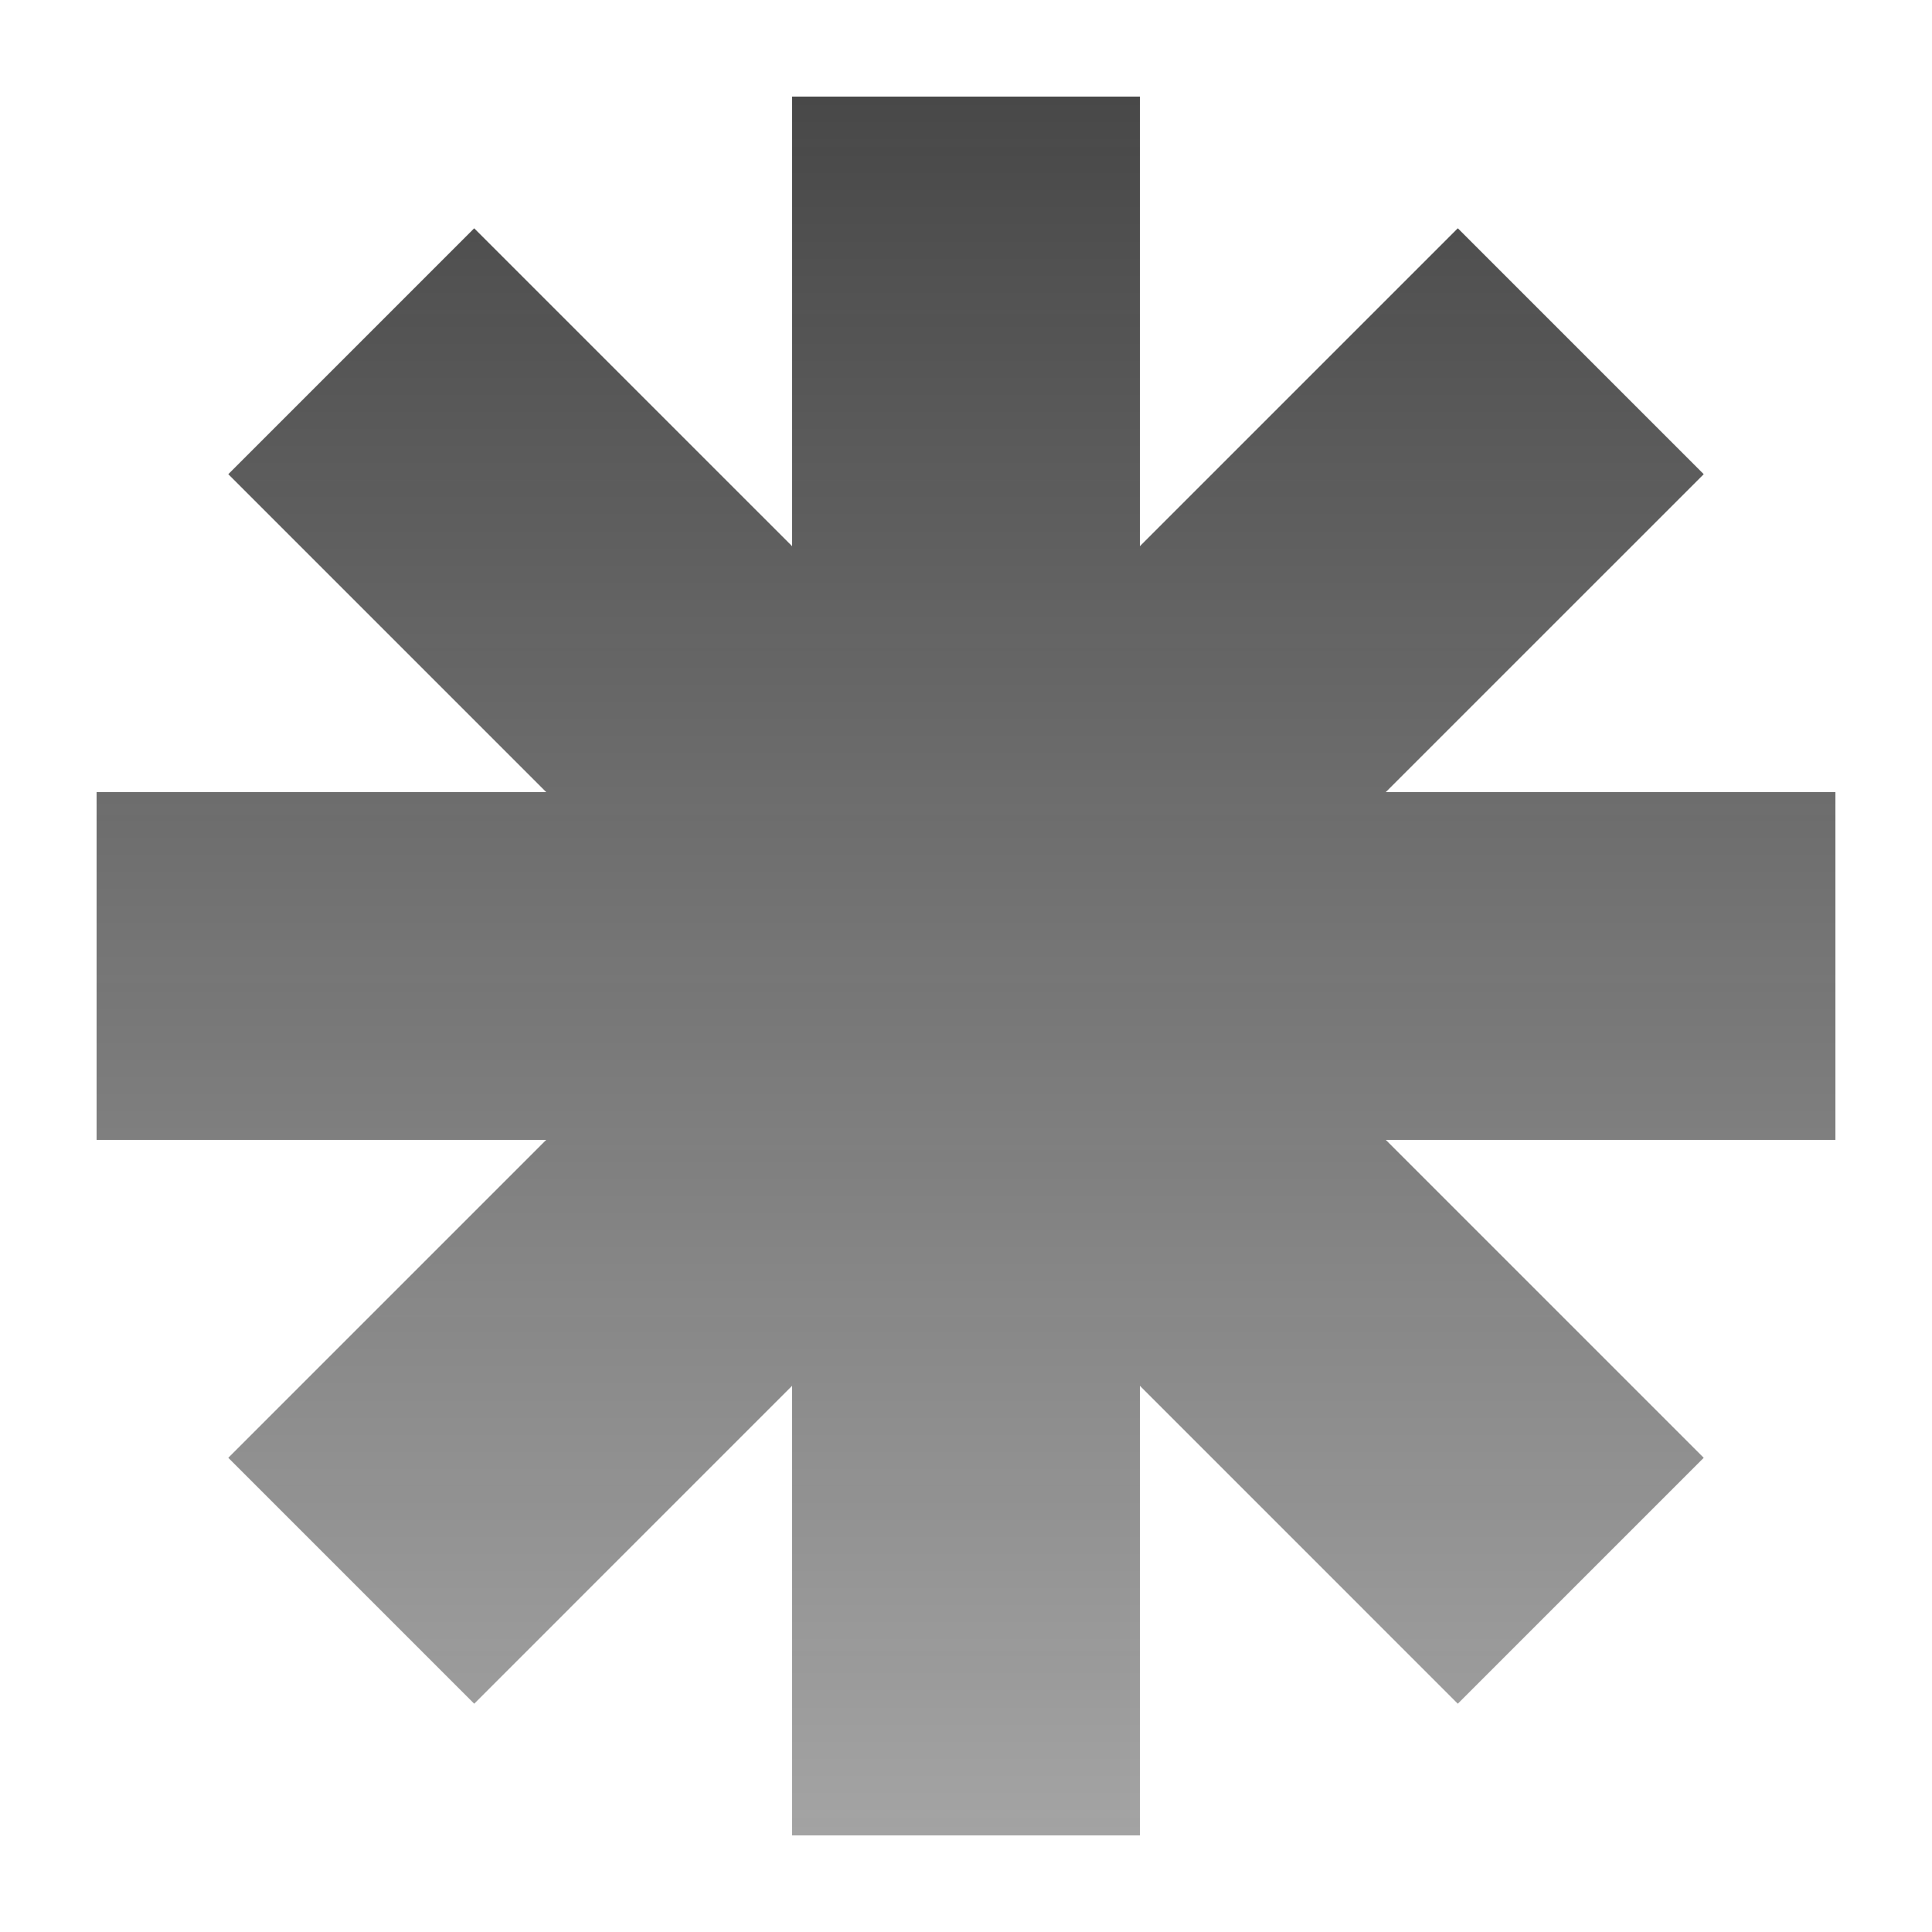<svg width="200" height="200" viewBox="0 0 200 200" fill="none" xmlns="http://www.w3.org/2000/svg">
<path fill-rule="evenodd" clip-rule="evenodd" d="M118 10H82V56.544L49.088 23.633L23.633 49.088L56.544 82H10V118H56.544L23.633 150.911L49.088 176.368L82 143.456V190H118V143.456L150.912 176.368L176.368 150.912L143.456 118H190V82H143.456L176.368 49.088L150.912 23.632L118 56.544V10Z" fill="url(#paint0_linear_153_831)"/>
<defs>
<linearGradient id="paint0_linear_153_831" x1="100" y1="10" x2="100" y2="190" gradientUnits="userSpaceOnUse">
<stop stop-color="#1A1A1A" stop-opacity="0.8"/>
<stop offset="1" stop-color="#1A1A1A" stop-opacity="0.4"/>
</linearGradient>
</defs>
</svg>

